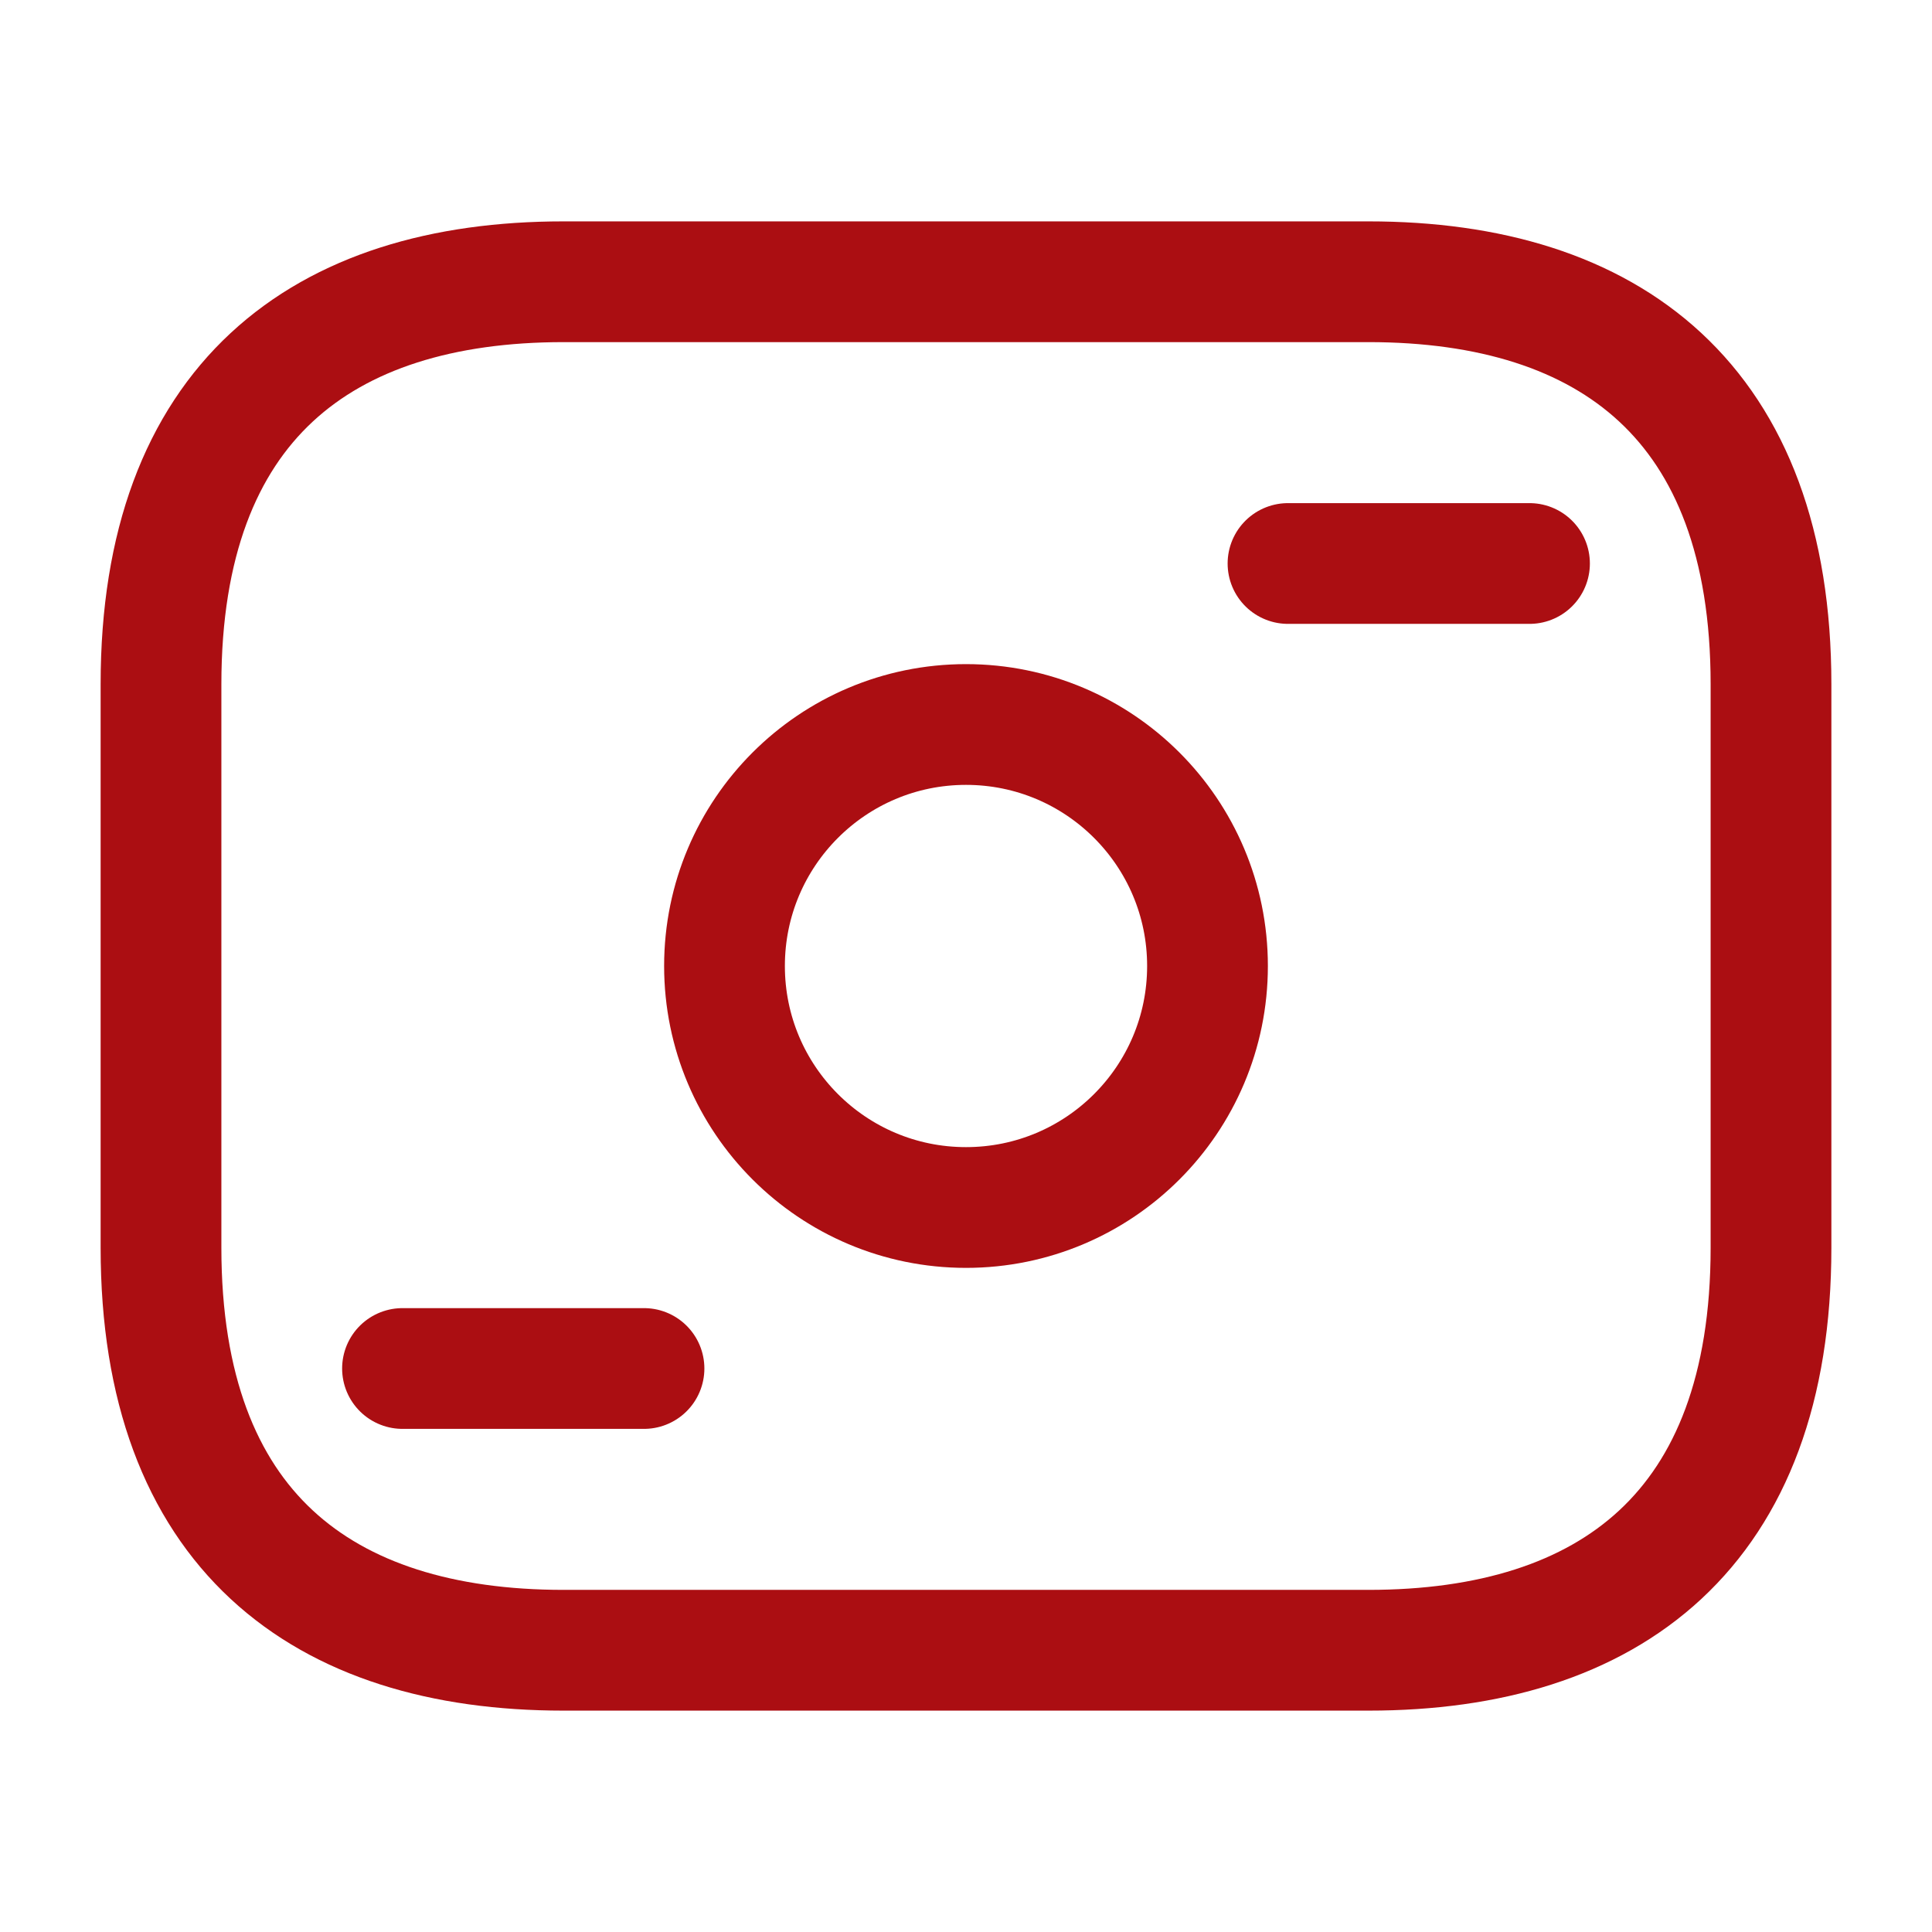 <svg width="48" height="48" viewBox="0 0 48 48" fill="none" xmlns="http://www.w3.org/2000/svg">
<path d="M34 41H14C8 41 4 38 4 31V17C4 10 8 7 14 7H34C40 7 44 10 44 17V31C44 38 40 41 34 41Z" stroke="#AB0E12" stroke-width="3" stroke-miterlimit="10" stroke-linecap="round" stroke-linejoin="round"/>
<path d="M24 30C27.314 30 30 27.314 30 24C30 20.686 27.314 18 24 18C20.686 18 18 20.686 18 24C18 27.314 20.686 30 24 30Z" stroke="#AB0E12" stroke-width="3" stroke-miterlimit="10" stroke-linecap="round" stroke-linejoin="round"/>
<path d="M38 14H32" stroke="#AB0E12" stroke-width="3" stroke-miterlimit="10" stroke-linecap="round" stroke-linejoin="round"/>
<path d="M16 34H10" stroke="#AB0E12" stroke-width="3" stroke-miterlimit="10" stroke-linecap="round" stroke-linejoin="round"/>
</svg>
